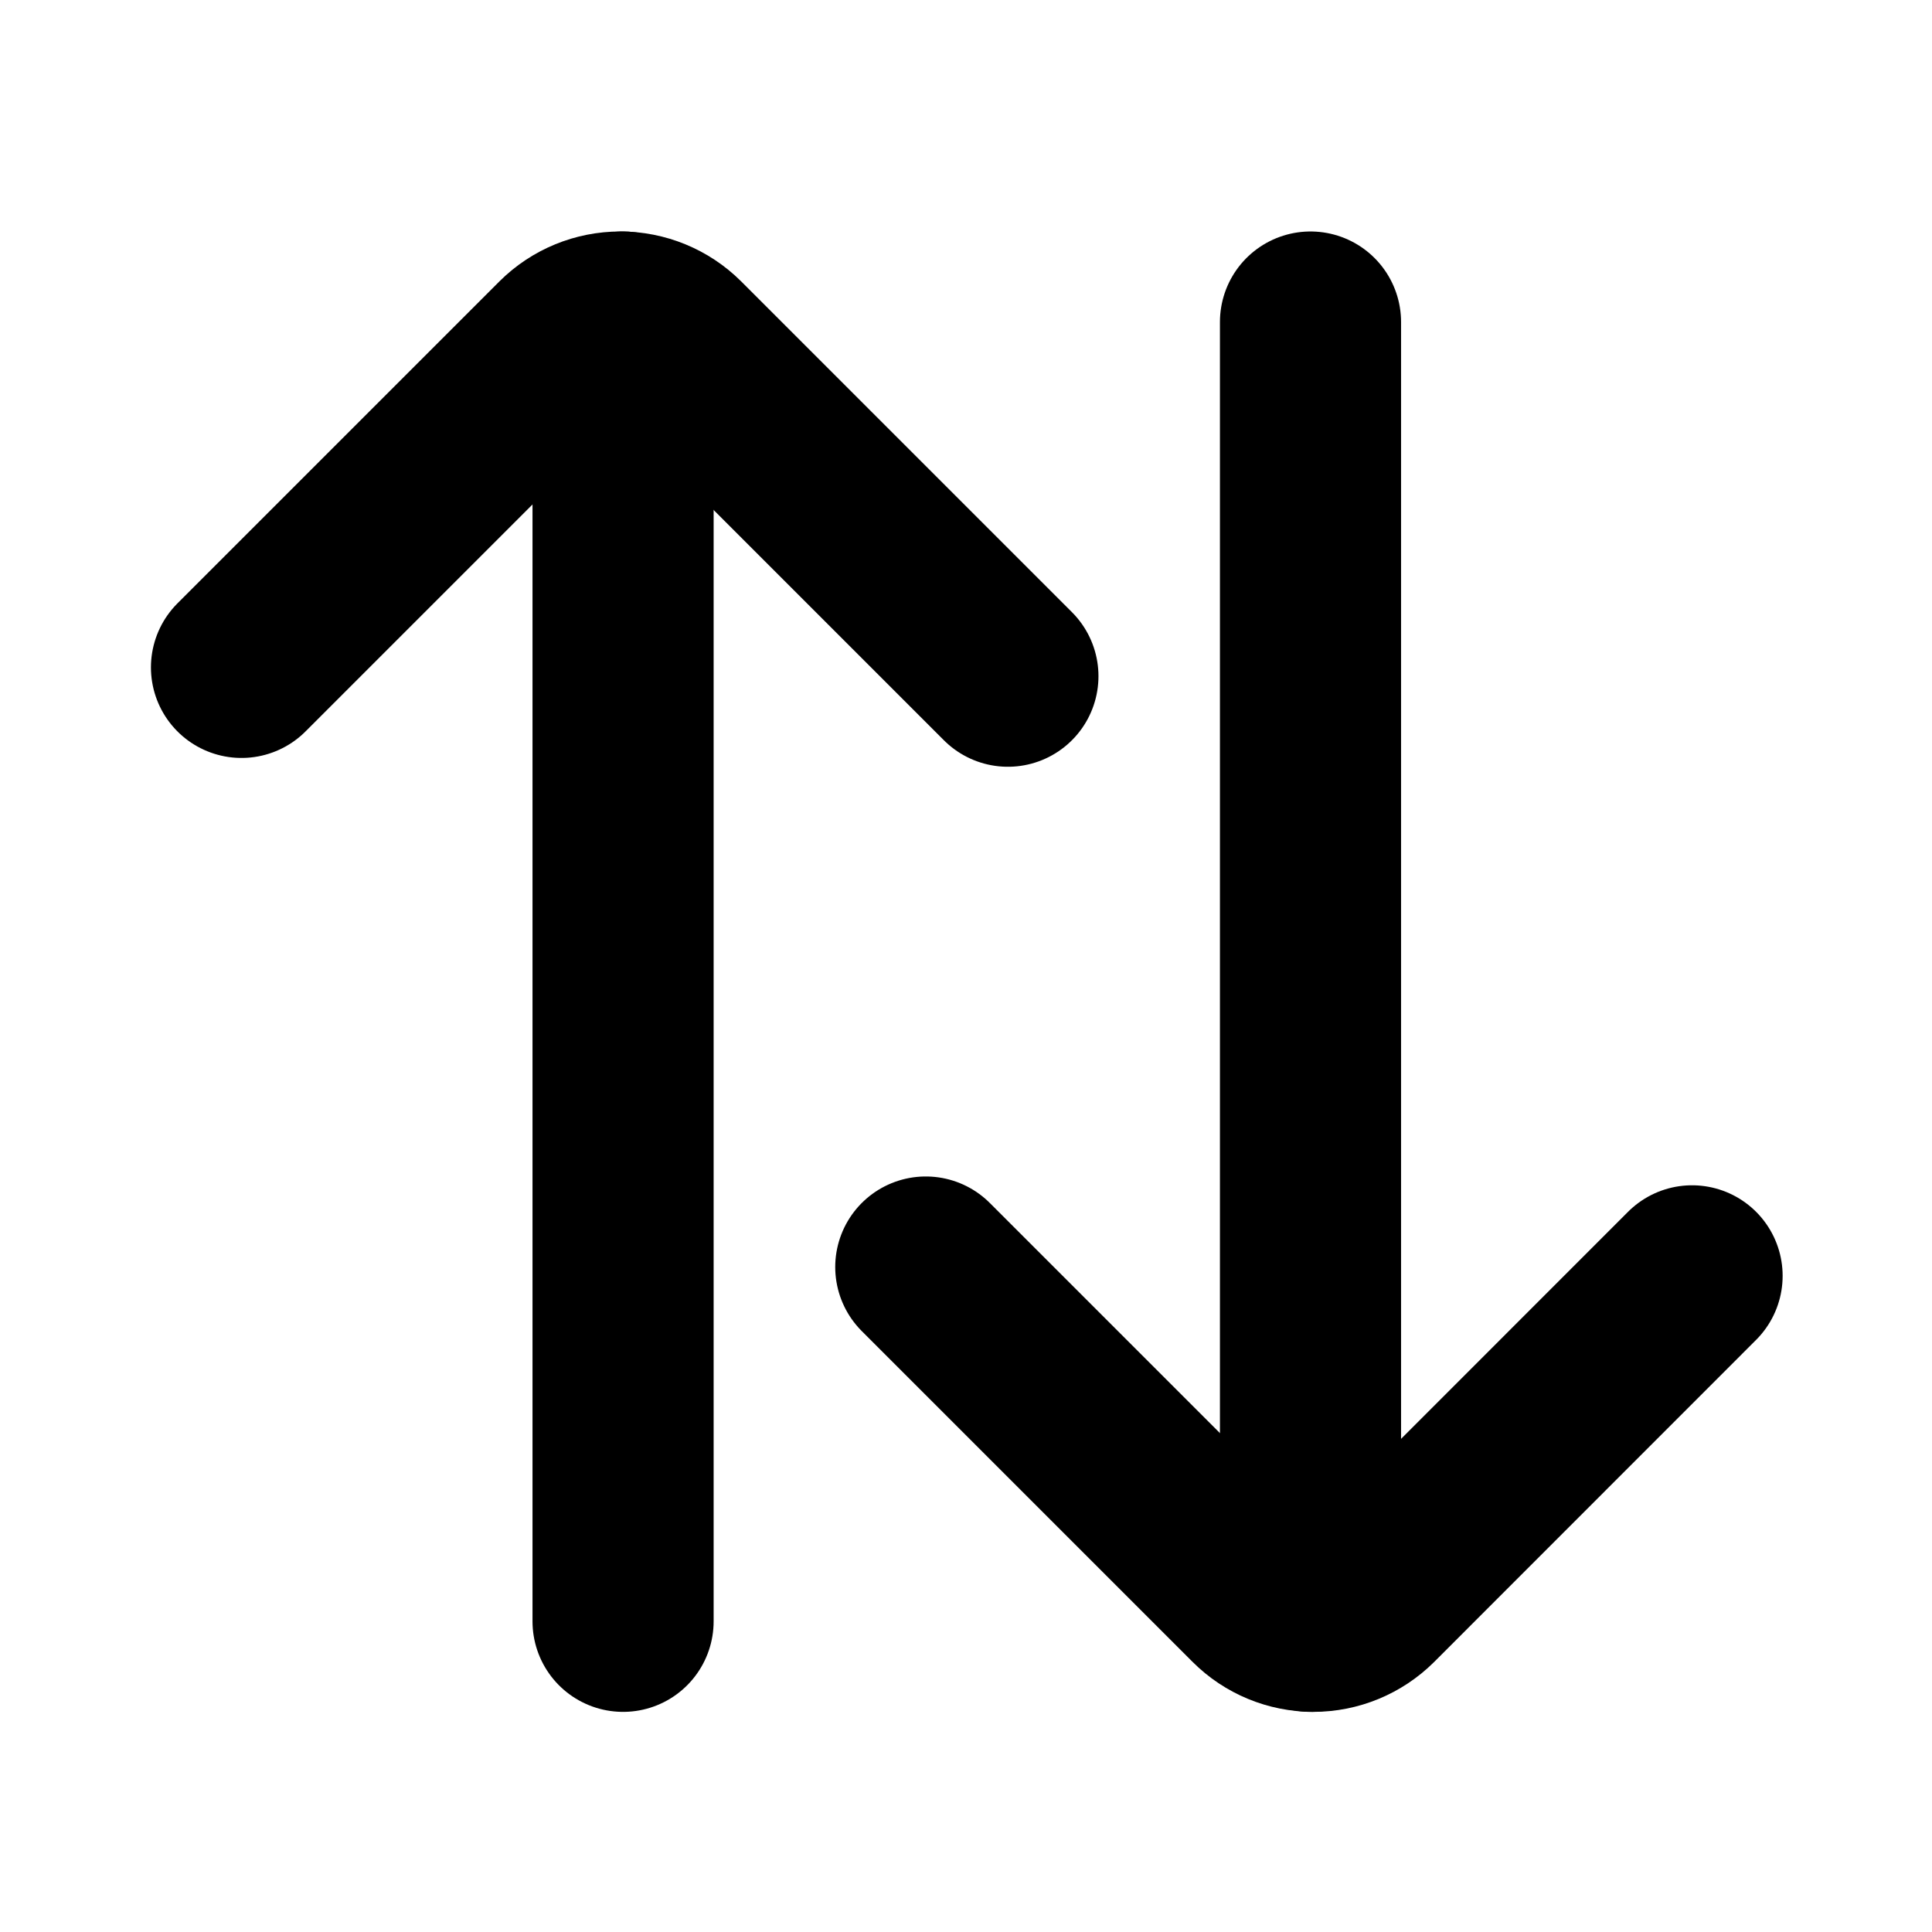 <svg width="16" height="16" viewBox="0 0 16 16" fill="none" xmlns="http://www.w3.org/2000/svg">
<g clip-path="url(#clip0_1361_20036)">
<path d="M10.853 2.667V13.427" stroke="currentColor" stroke-width="1.5" stroke-linecap="round" stroke-linejoin="bevel"/>
<path d="M7.667 10.493L10.407 13.233C10.531 13.357 10.7 13.427 10.877 13.427C11.053 13.427 11.222 13.357 11.347 13.233L14.013 10.566" stroke="currentColor" stroke-width="1.5" stroke-linecap="round" stroke-linejoin="bevel"/>
<path d="M5.16 13.427V2.667" stroke="currentColor" stroke-width="1.5" stroke-linecap="round" stroke-linejoin="bevel"/>
<path d="M8.347 5.6L5.607 2.86C5.482 2.736 5.313 2.667 5.137 2.667C4.961 2.667 4.792 2.736 4.667 2.86L2 5.527" stroke="currentColor" stroke-width="1.5" stroke-linecap="round" stroke-linejoin="bevel"/>
</g>
<defs>
<clipPath id="clip0_1361_20036">
<rect width="16" height="16" fill="white"/>
</clipPath>
</defs>
</svg>
